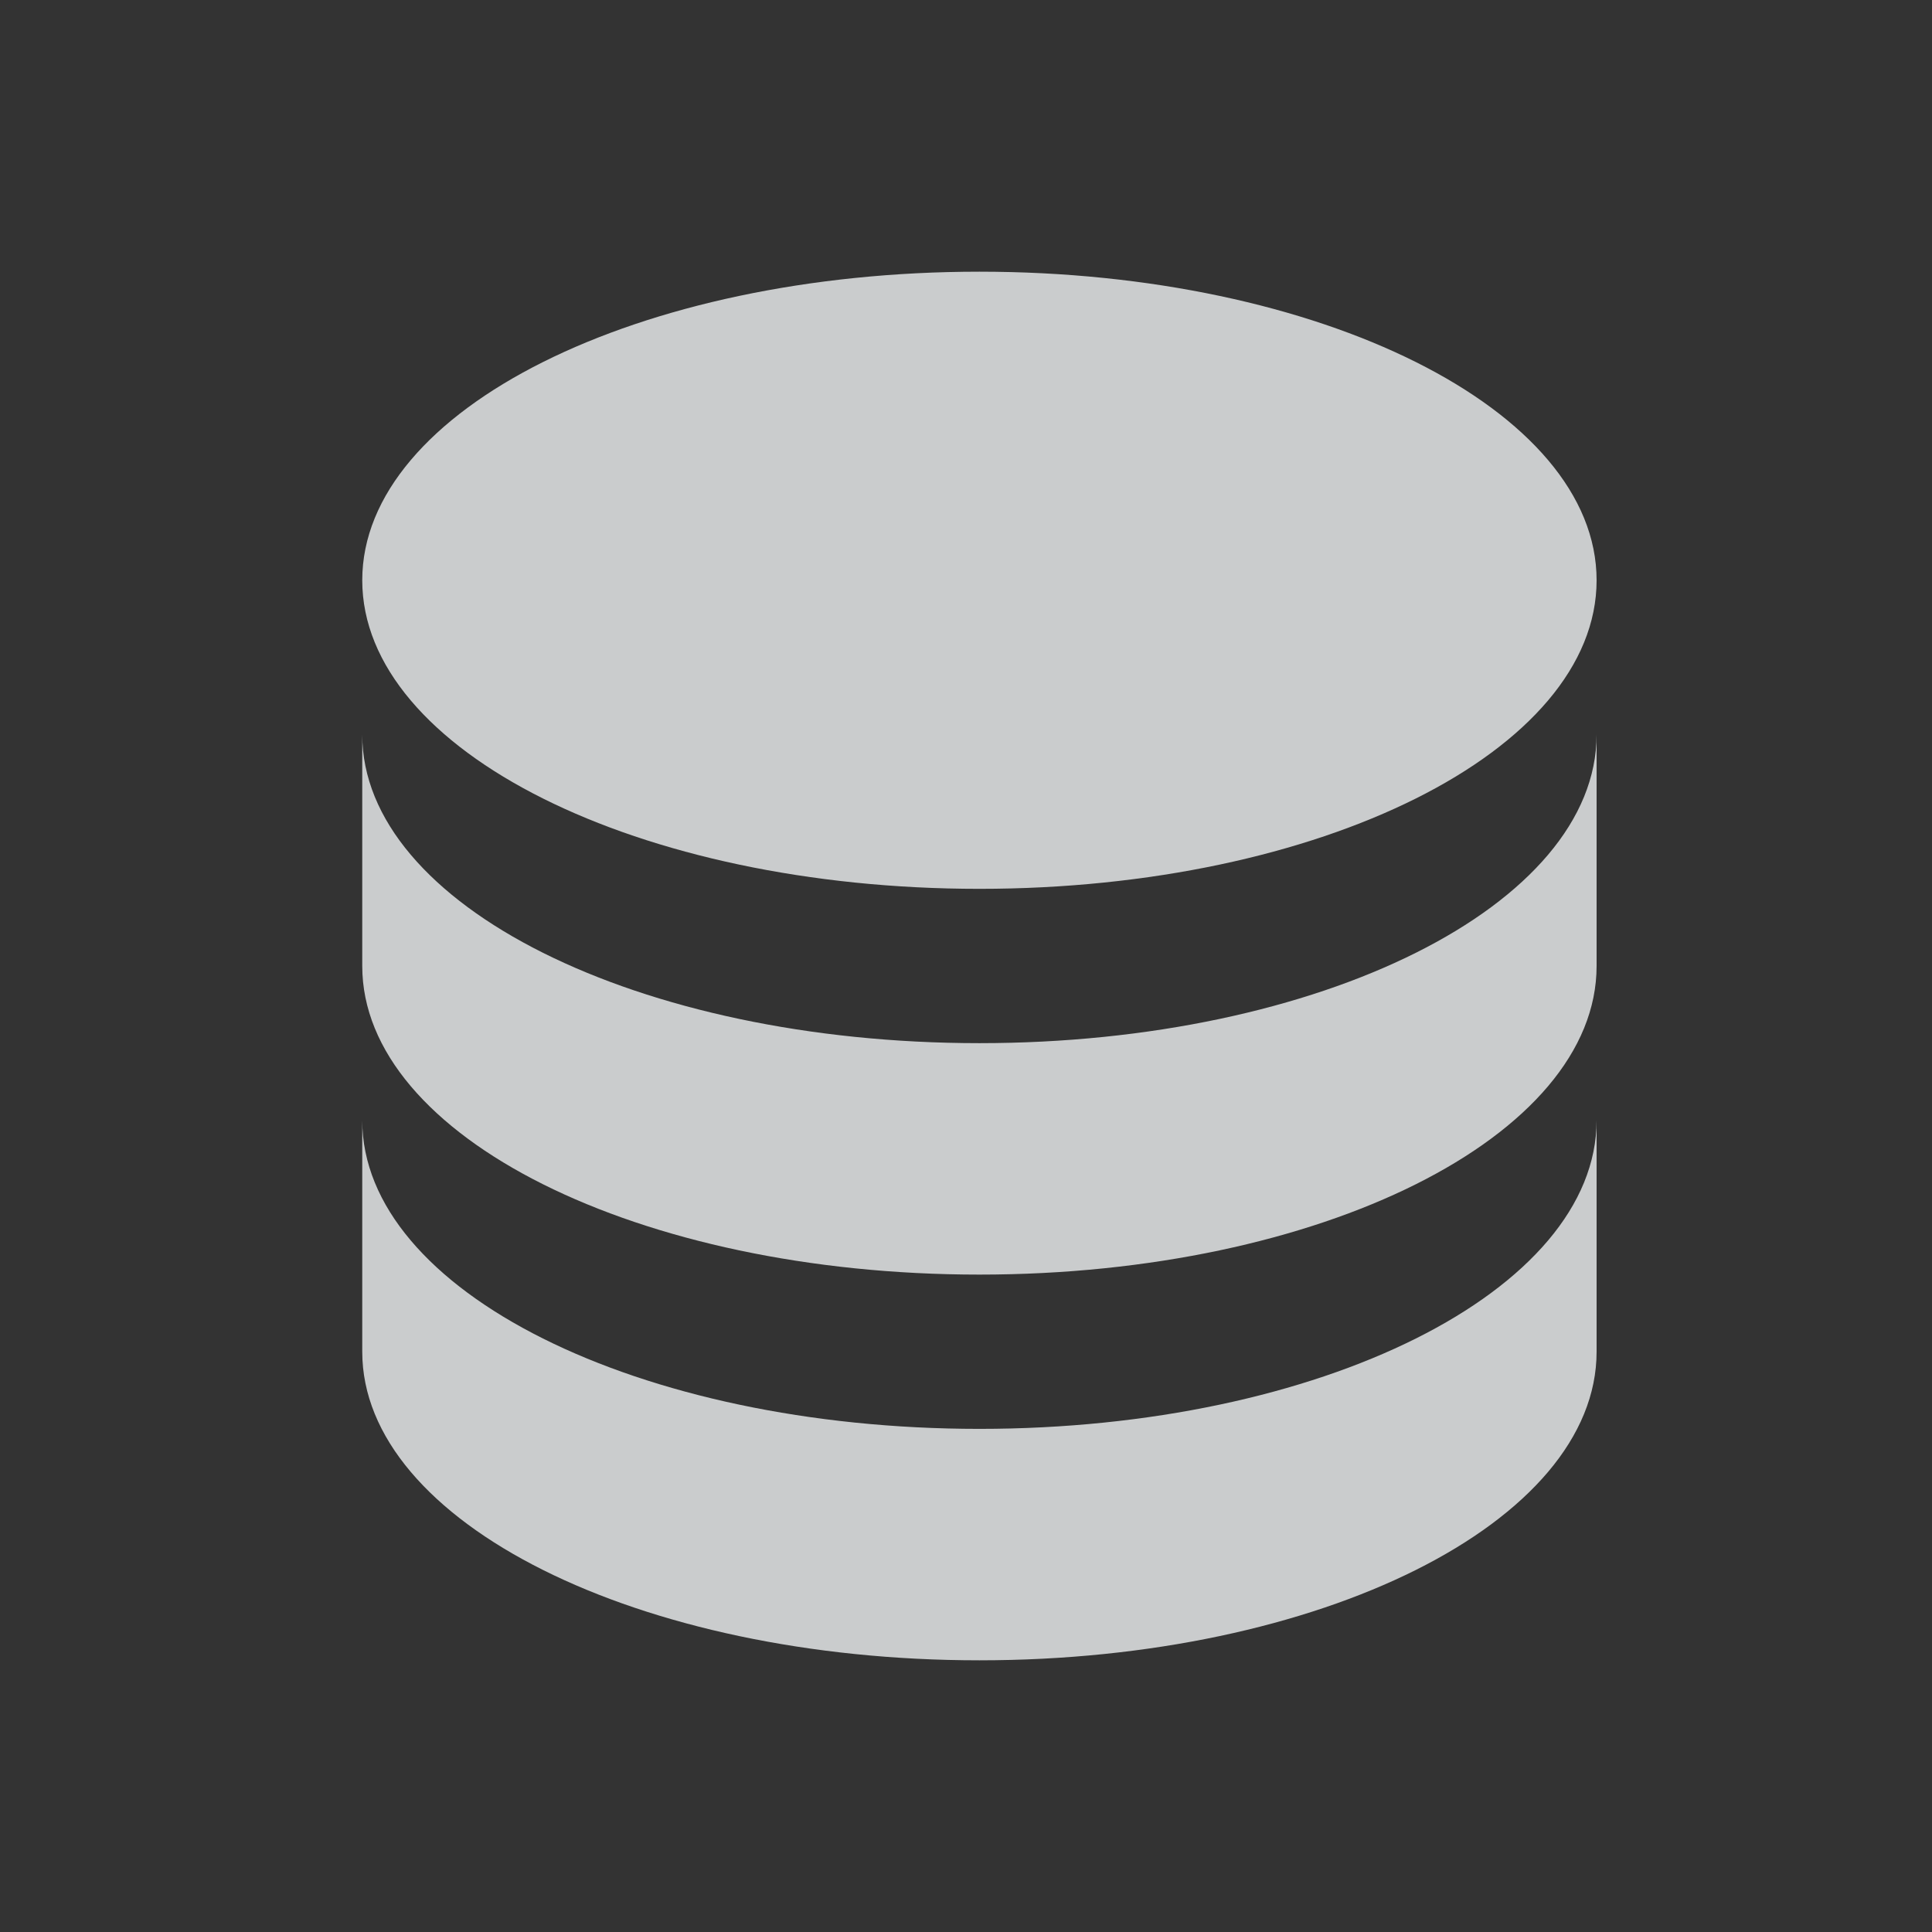<svg width="48" height="48" viewBox="0 0 48 48" fill="none" xmlns="http://www.w3.org/2000/svg">
<rect x="0" y="0" width="48" height="48" fill="#333333" stroke="none"/>
<path d="M24.333 6.75C15.862 6.75 9 10.181 9 14.417C9 18.652 15.862 22.083 24.333 22.083C32.805 22.083 39.667 18.652 39.667 14.417C39.667 10.181 32.805 6.75 24.333 6.75ZM9 18.25V24C9 28.236 15.862 31.667 24.333 31.667C32.805 31.667 39.667 28.236 39.667 24V18.25C39.667 22.486 32.805 25.917 24.333 25.917C15.862 25.917 9 22.486 9 18.25ZM9 27.833V33.583C9 37.819 15.862 41.25 24.333 41.25C32.805 41.25 39.667 37.819 39.667 33.583V27.833C39.667 32.069 32.805 35.5 24.333 35.5C15.862 35.5 9 32.069 9 27.833Z" fill="#F0F2F4" fill-opacity="0.8"/>
</svg>

